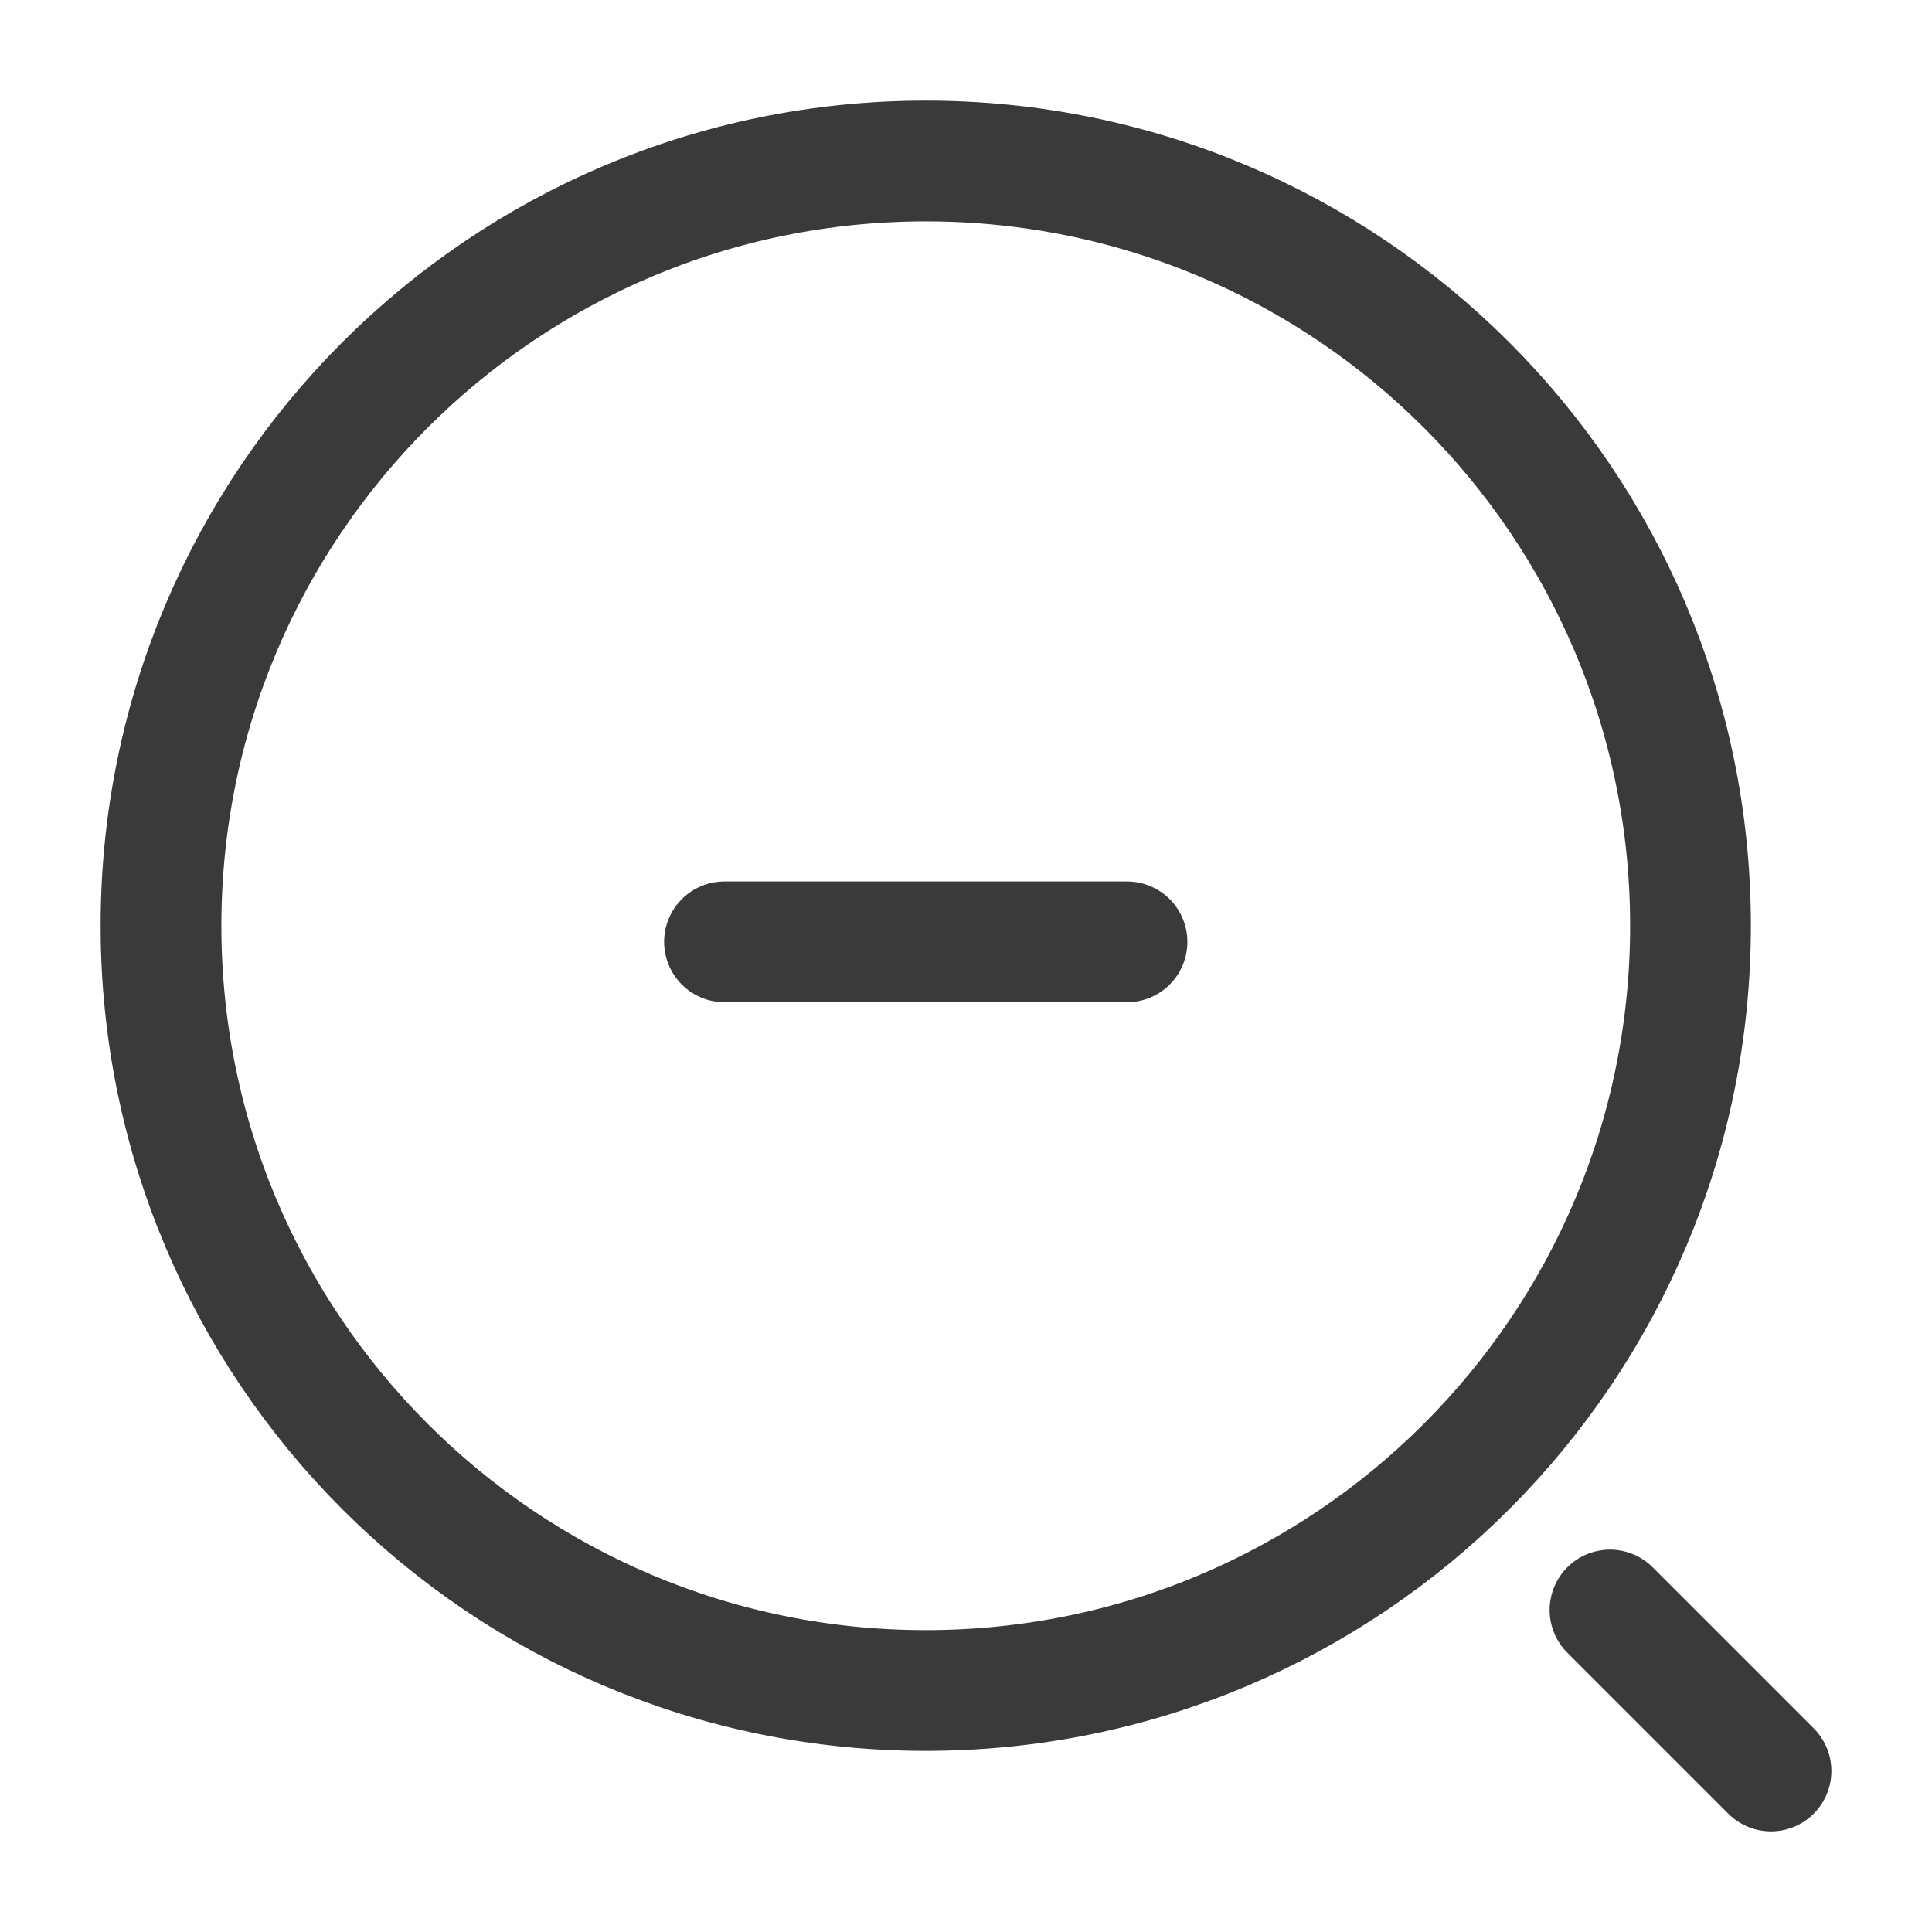 <svg width="24" height="24" viewBox="0 0 24 24" fill="none" xmlns="http://www.w3.org/2000/svg">
<path d="M9 11.7H14" stroke="#3A3A3A" stroke-width="1.5" stroke-linecap="round" stroke-linejoin="round"/>
<path d="M11.5 21C16.747 21 21 16.747 21 11.5C21 6.253 16.747 2 11.5 2C6.253 2 2 6.253 2 11.5C2 16.747 6.253 21 11.5 21Z" stroke="#3A3A3A" stroke-width="1.5" stroke-linecap="round" stroke-linejoin="round"/>
<path d="M22 22L20 20" stroke="#3A3A3A" stroke-width="1.5" stroke-linecap="round" stroke-linejoin="round"/>
</svg>
